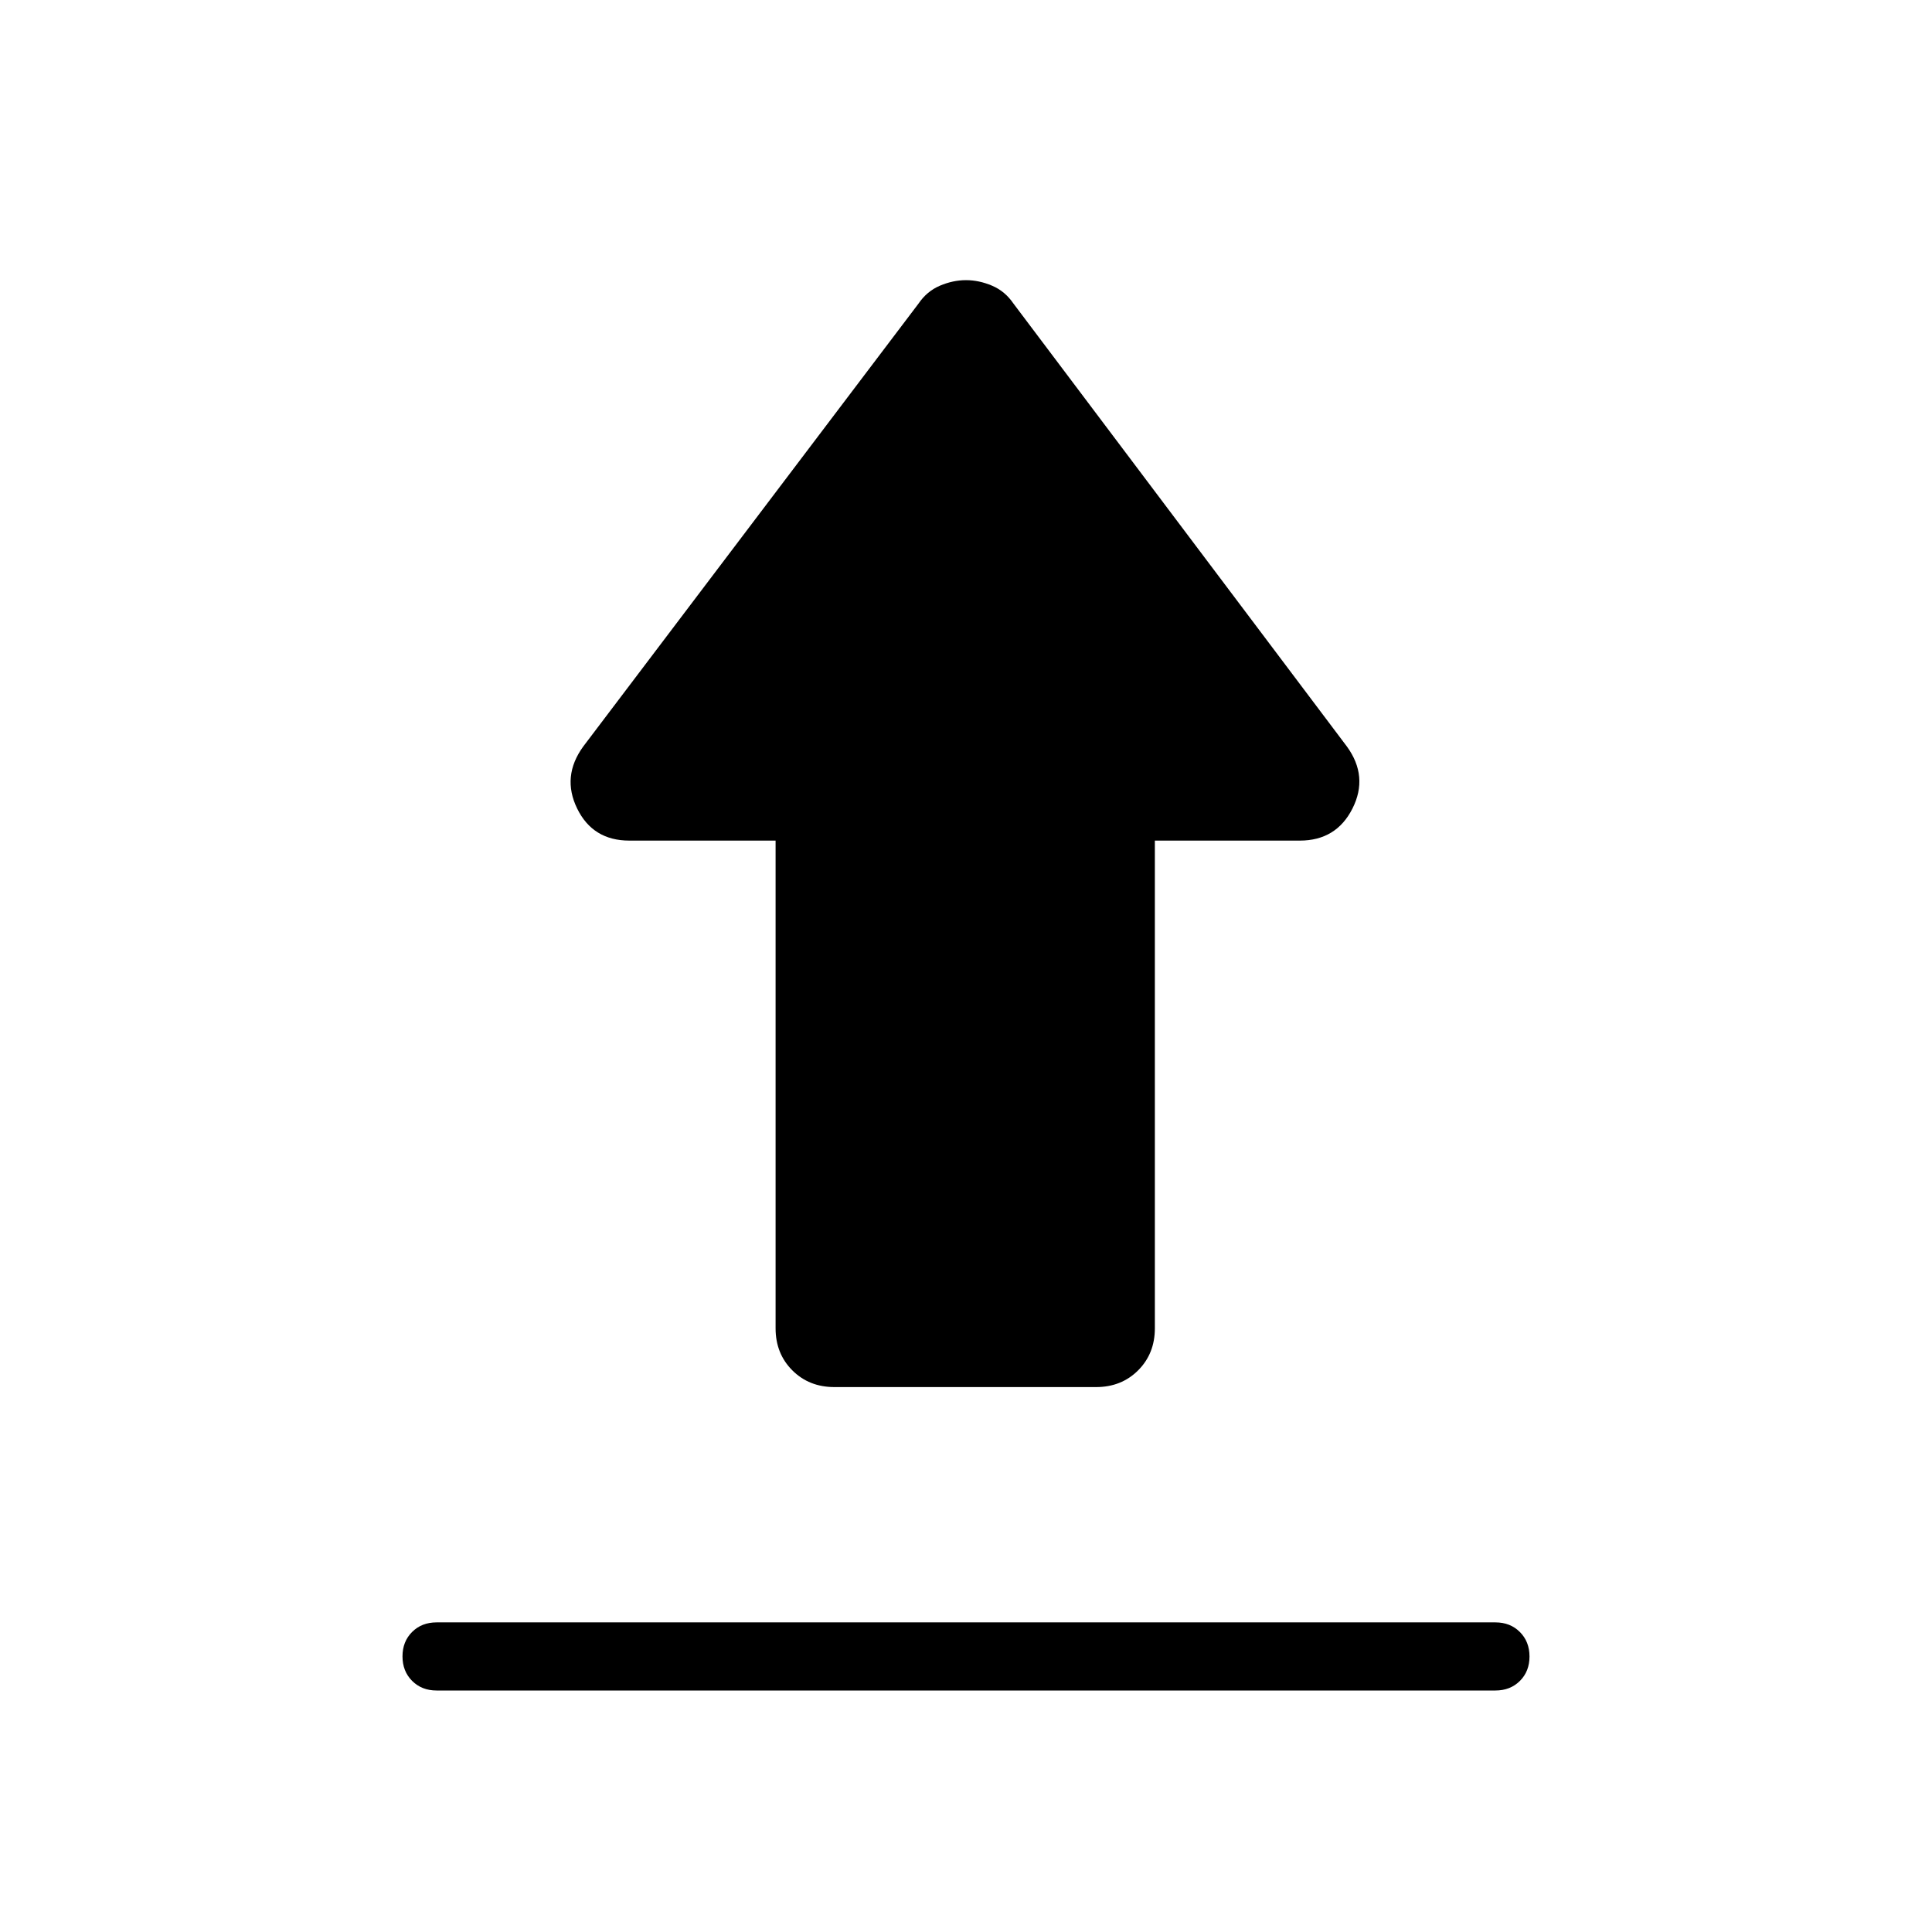 <svg xmlns="http://www.w3.org/2000/svg" height="40" viewBox="0 -960 960 960" width="40"><path d="M216.923-153.846h526.154q7.372 0 12.148 4.783Q760-144.279 760-136.896t-4.775 12.14Q750.449-120 743.077-120H216.923q-7.372 0-12.148-4.783Q200-129.567 200-136.95t4.775-12.14q4.776-4.756 12.148-4.756Zm197.692-116.923q-12.602 0-20.916-8.314-8.315-8.314-8.315-20.917v-242.308h-72.667q-18.141 0-25.929-15.935-7.788-15.936 3.006-30.808L456.41-809.154q4.18-6.154 10.661-8.898 6.48-2.743 12.929-2.743t12.929 2.743q6.481 2.744 10.661 8.898l165.692 220.103q10.795 14.872 2.751 30.808-8.045 15.935-26.186 15.935h-72.001V-300q0 12.603-8.314 20.917-8.314 8.314-20.916 8.314H414.615Z"/></svg>